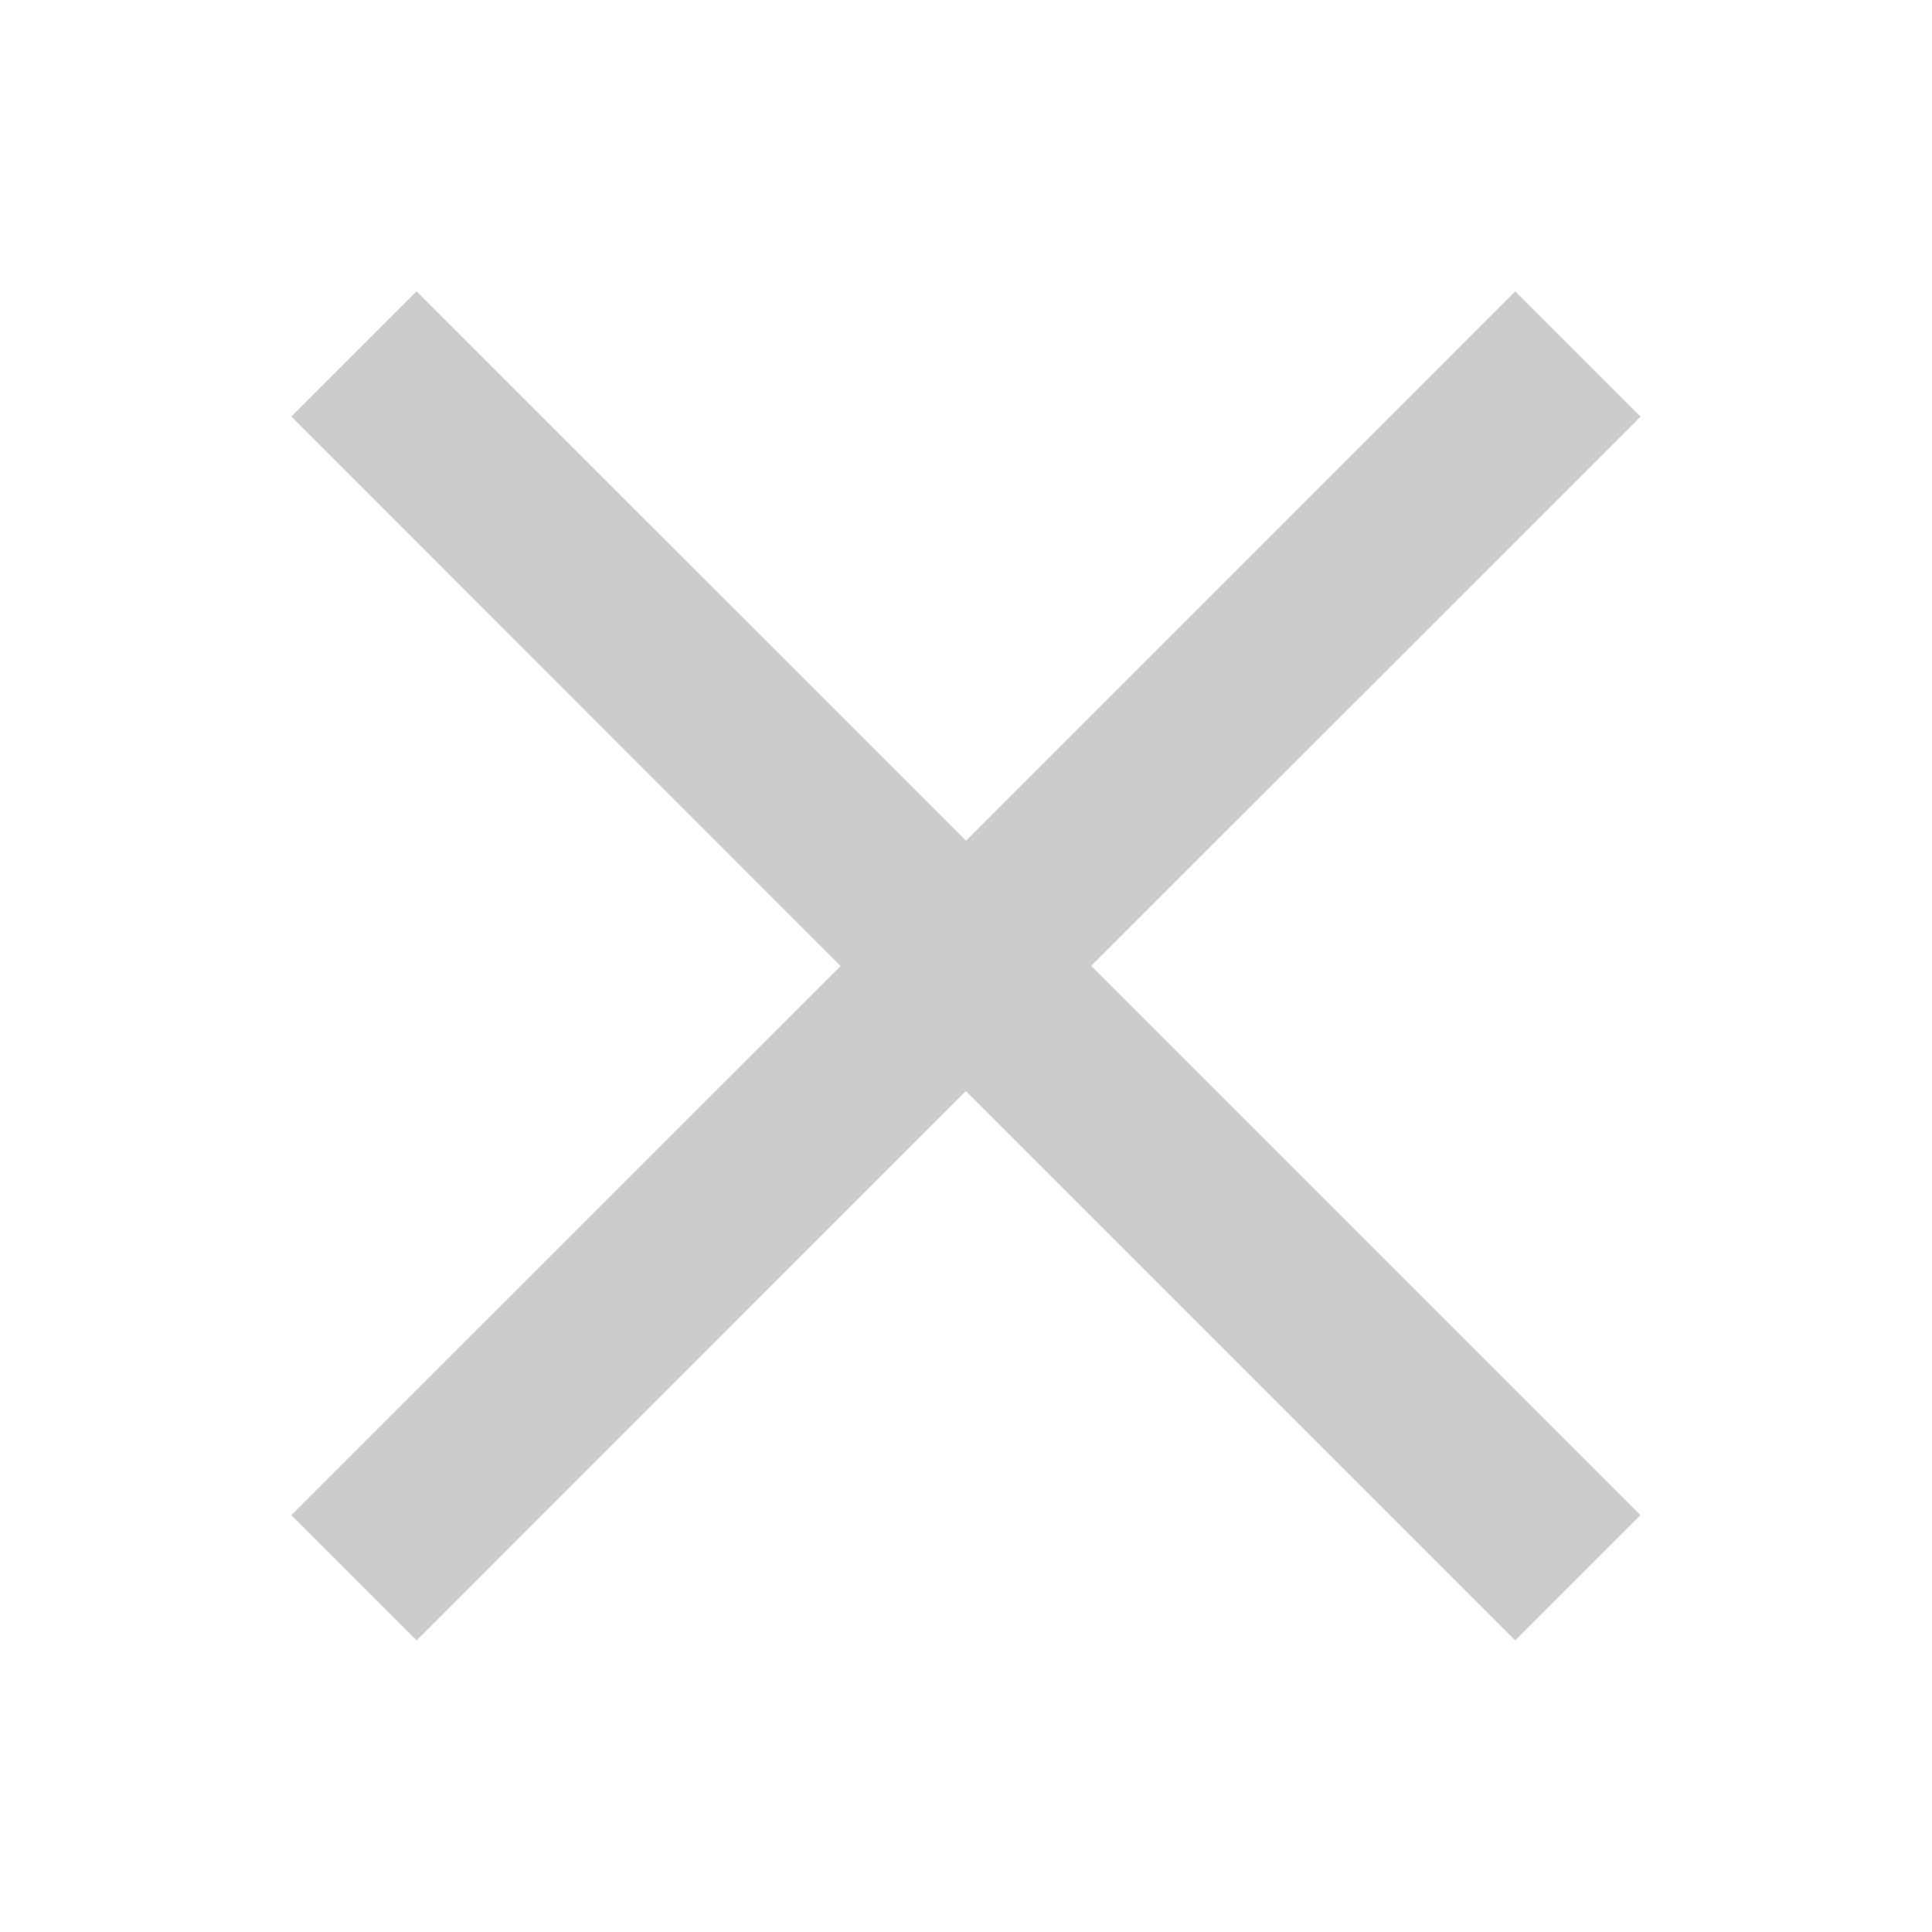 <svg viewBox="0 0 20 20">
  <path d="M16.981 15.685l-1.296 1.296-5.686-5.686-5.686 5.687-1.297-1.297L8.702 10 3.016 4.312l1.296-1.296L10 8.703l5.686-5.687 1.297 1.297-5.687 5.686 5.686 5.686z" opacity=".2"/>
</svg>